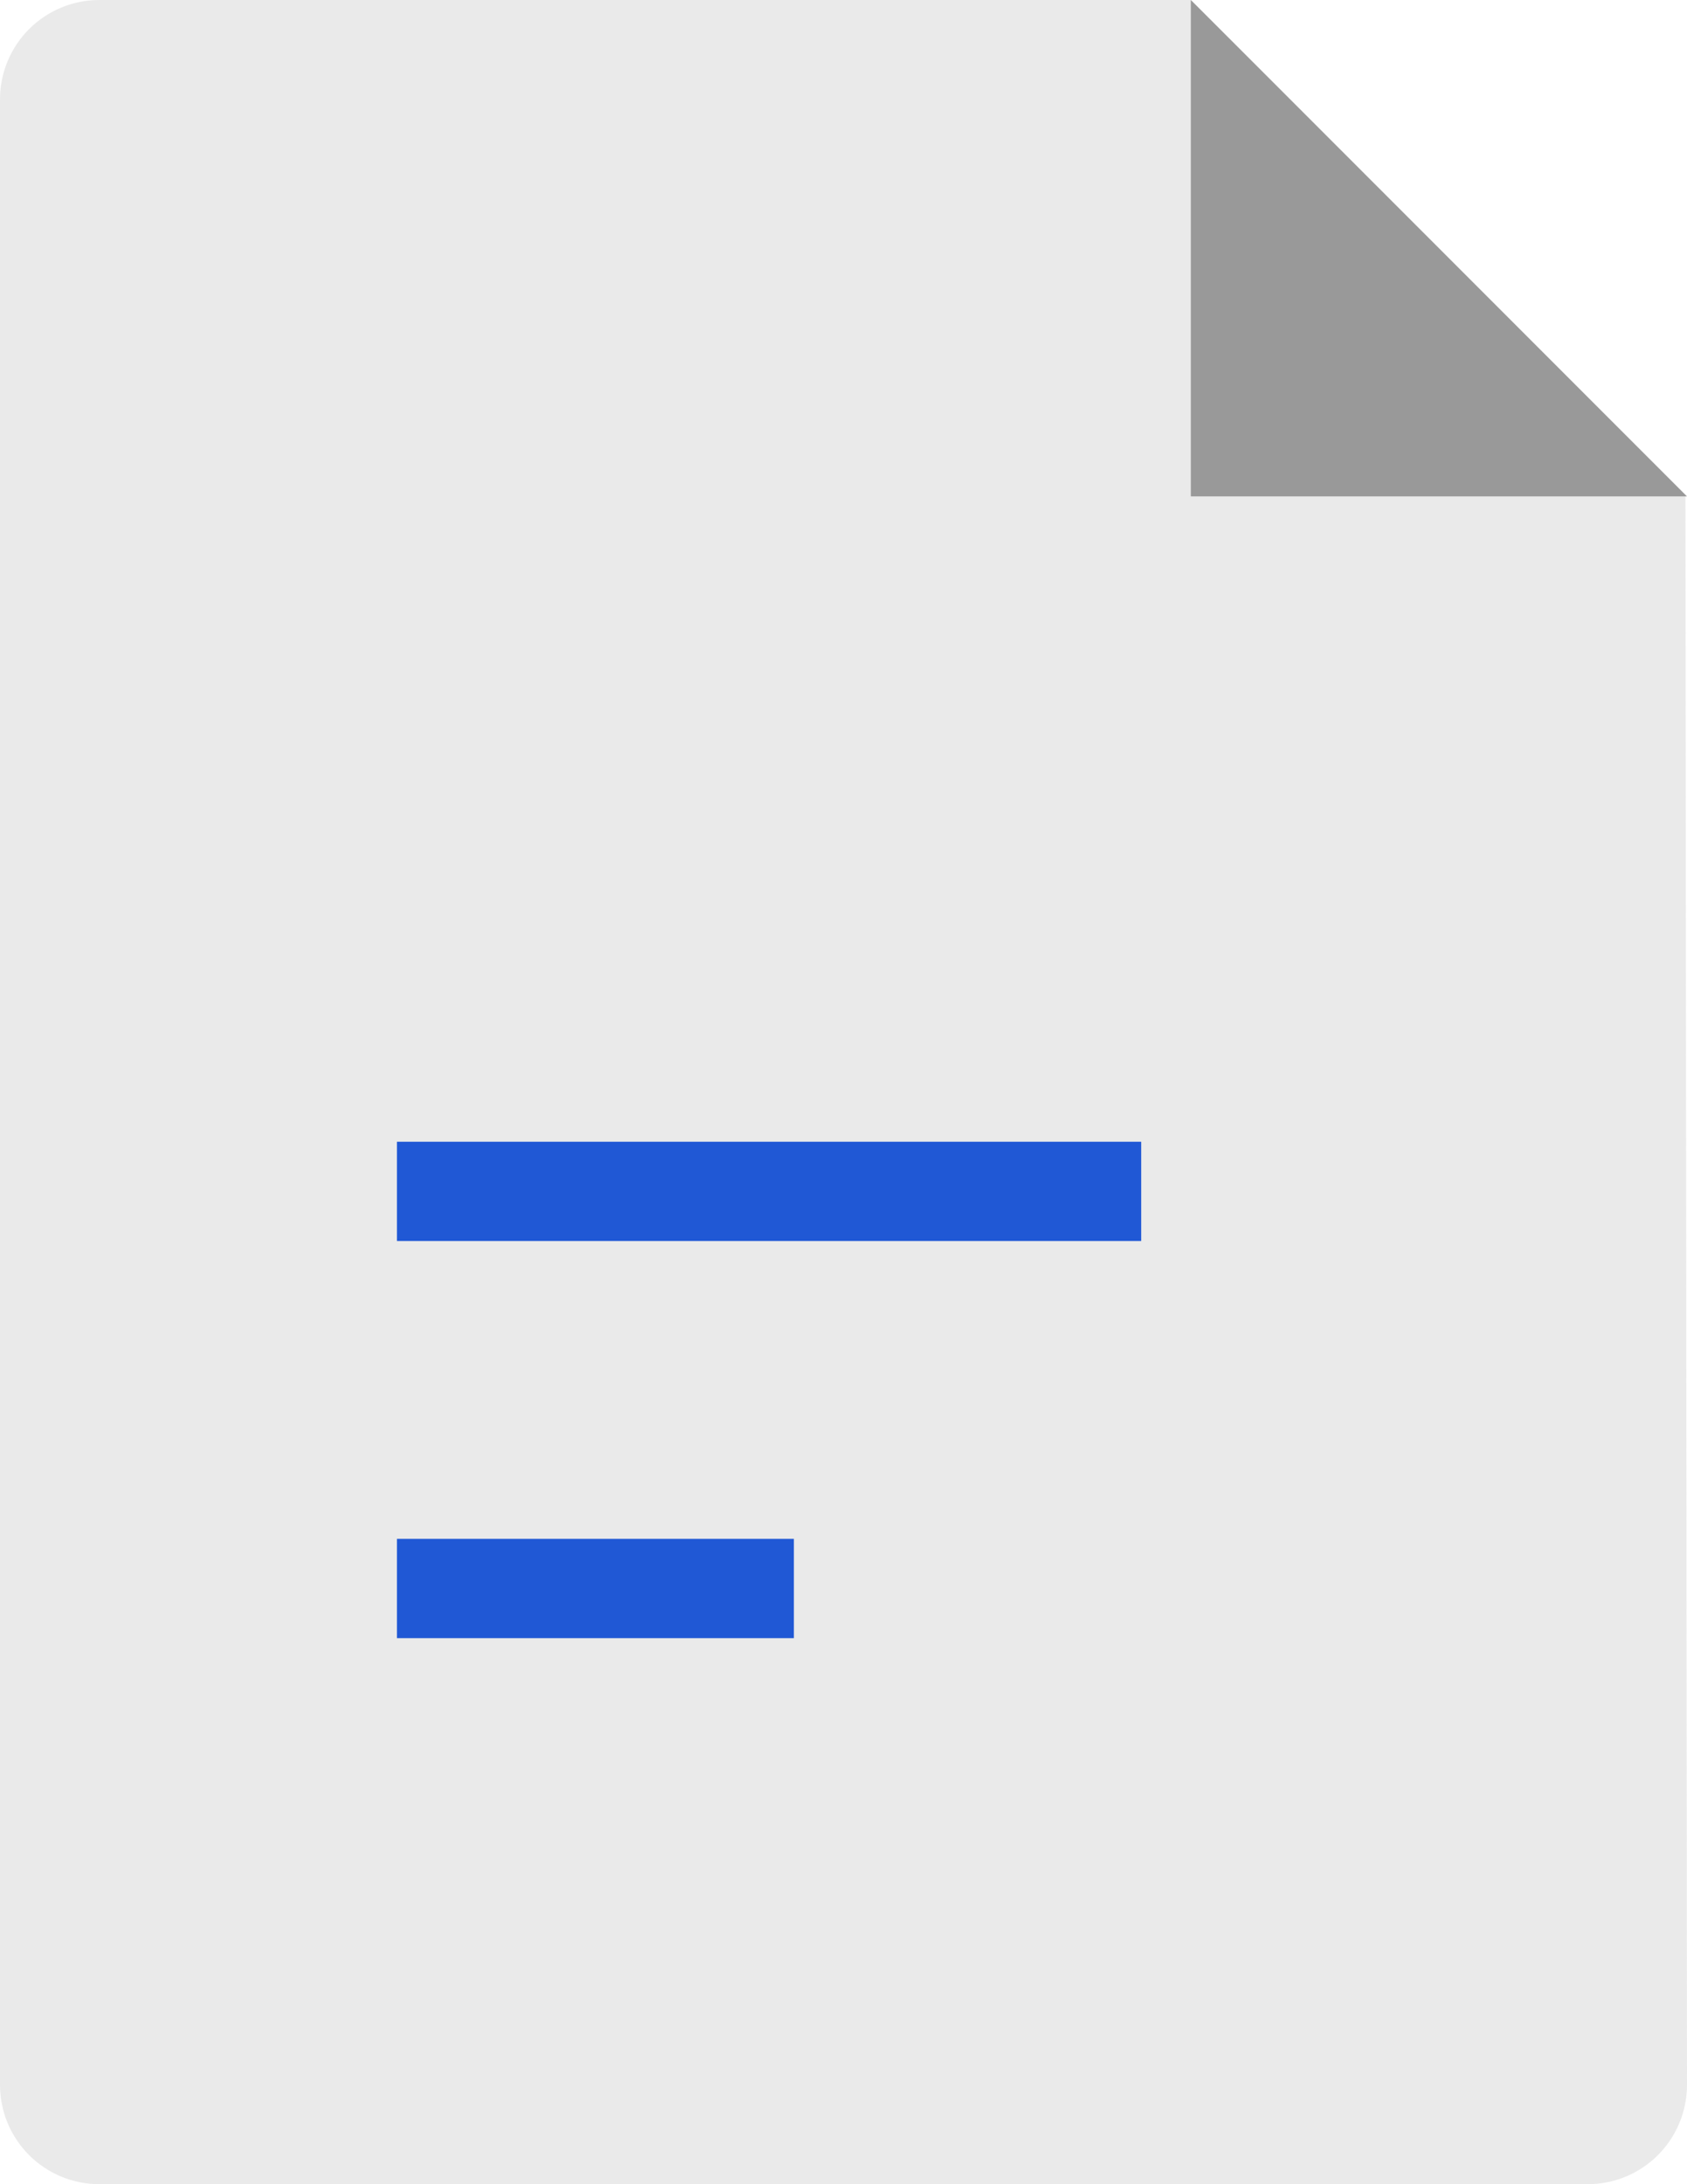<svg width="34" height="44" viewBox="0 0 34 44" fill="none" xmlns="http://www.w3.org/2000/svg">
<path opacity="0.2" d="M2 0H24C24.016 0 33.969 9.969 33.969 10L34 42C34 42.53 33.789 43.039 33.414 43.414C33.039 43.789 32.53 44 32 44H2C1.47 44 0.961 43.789 0.586 43.414C0.211 43.039 0 42.53 0 42V2C0 1.47 0.211 0.961 0.586 0.586C0.961 0.211 1.47 0 2 0V0Z" fill="#999999"/>
<path d="M24 0L34 10H24V0Z" fill="#999999"/>
<path d="M8 24H23" stroke="#2058D5" stroke-width="2"/>
<path d="M8 32H16" stroke="#2058D5" stroke-width="2"/>
</svg>
